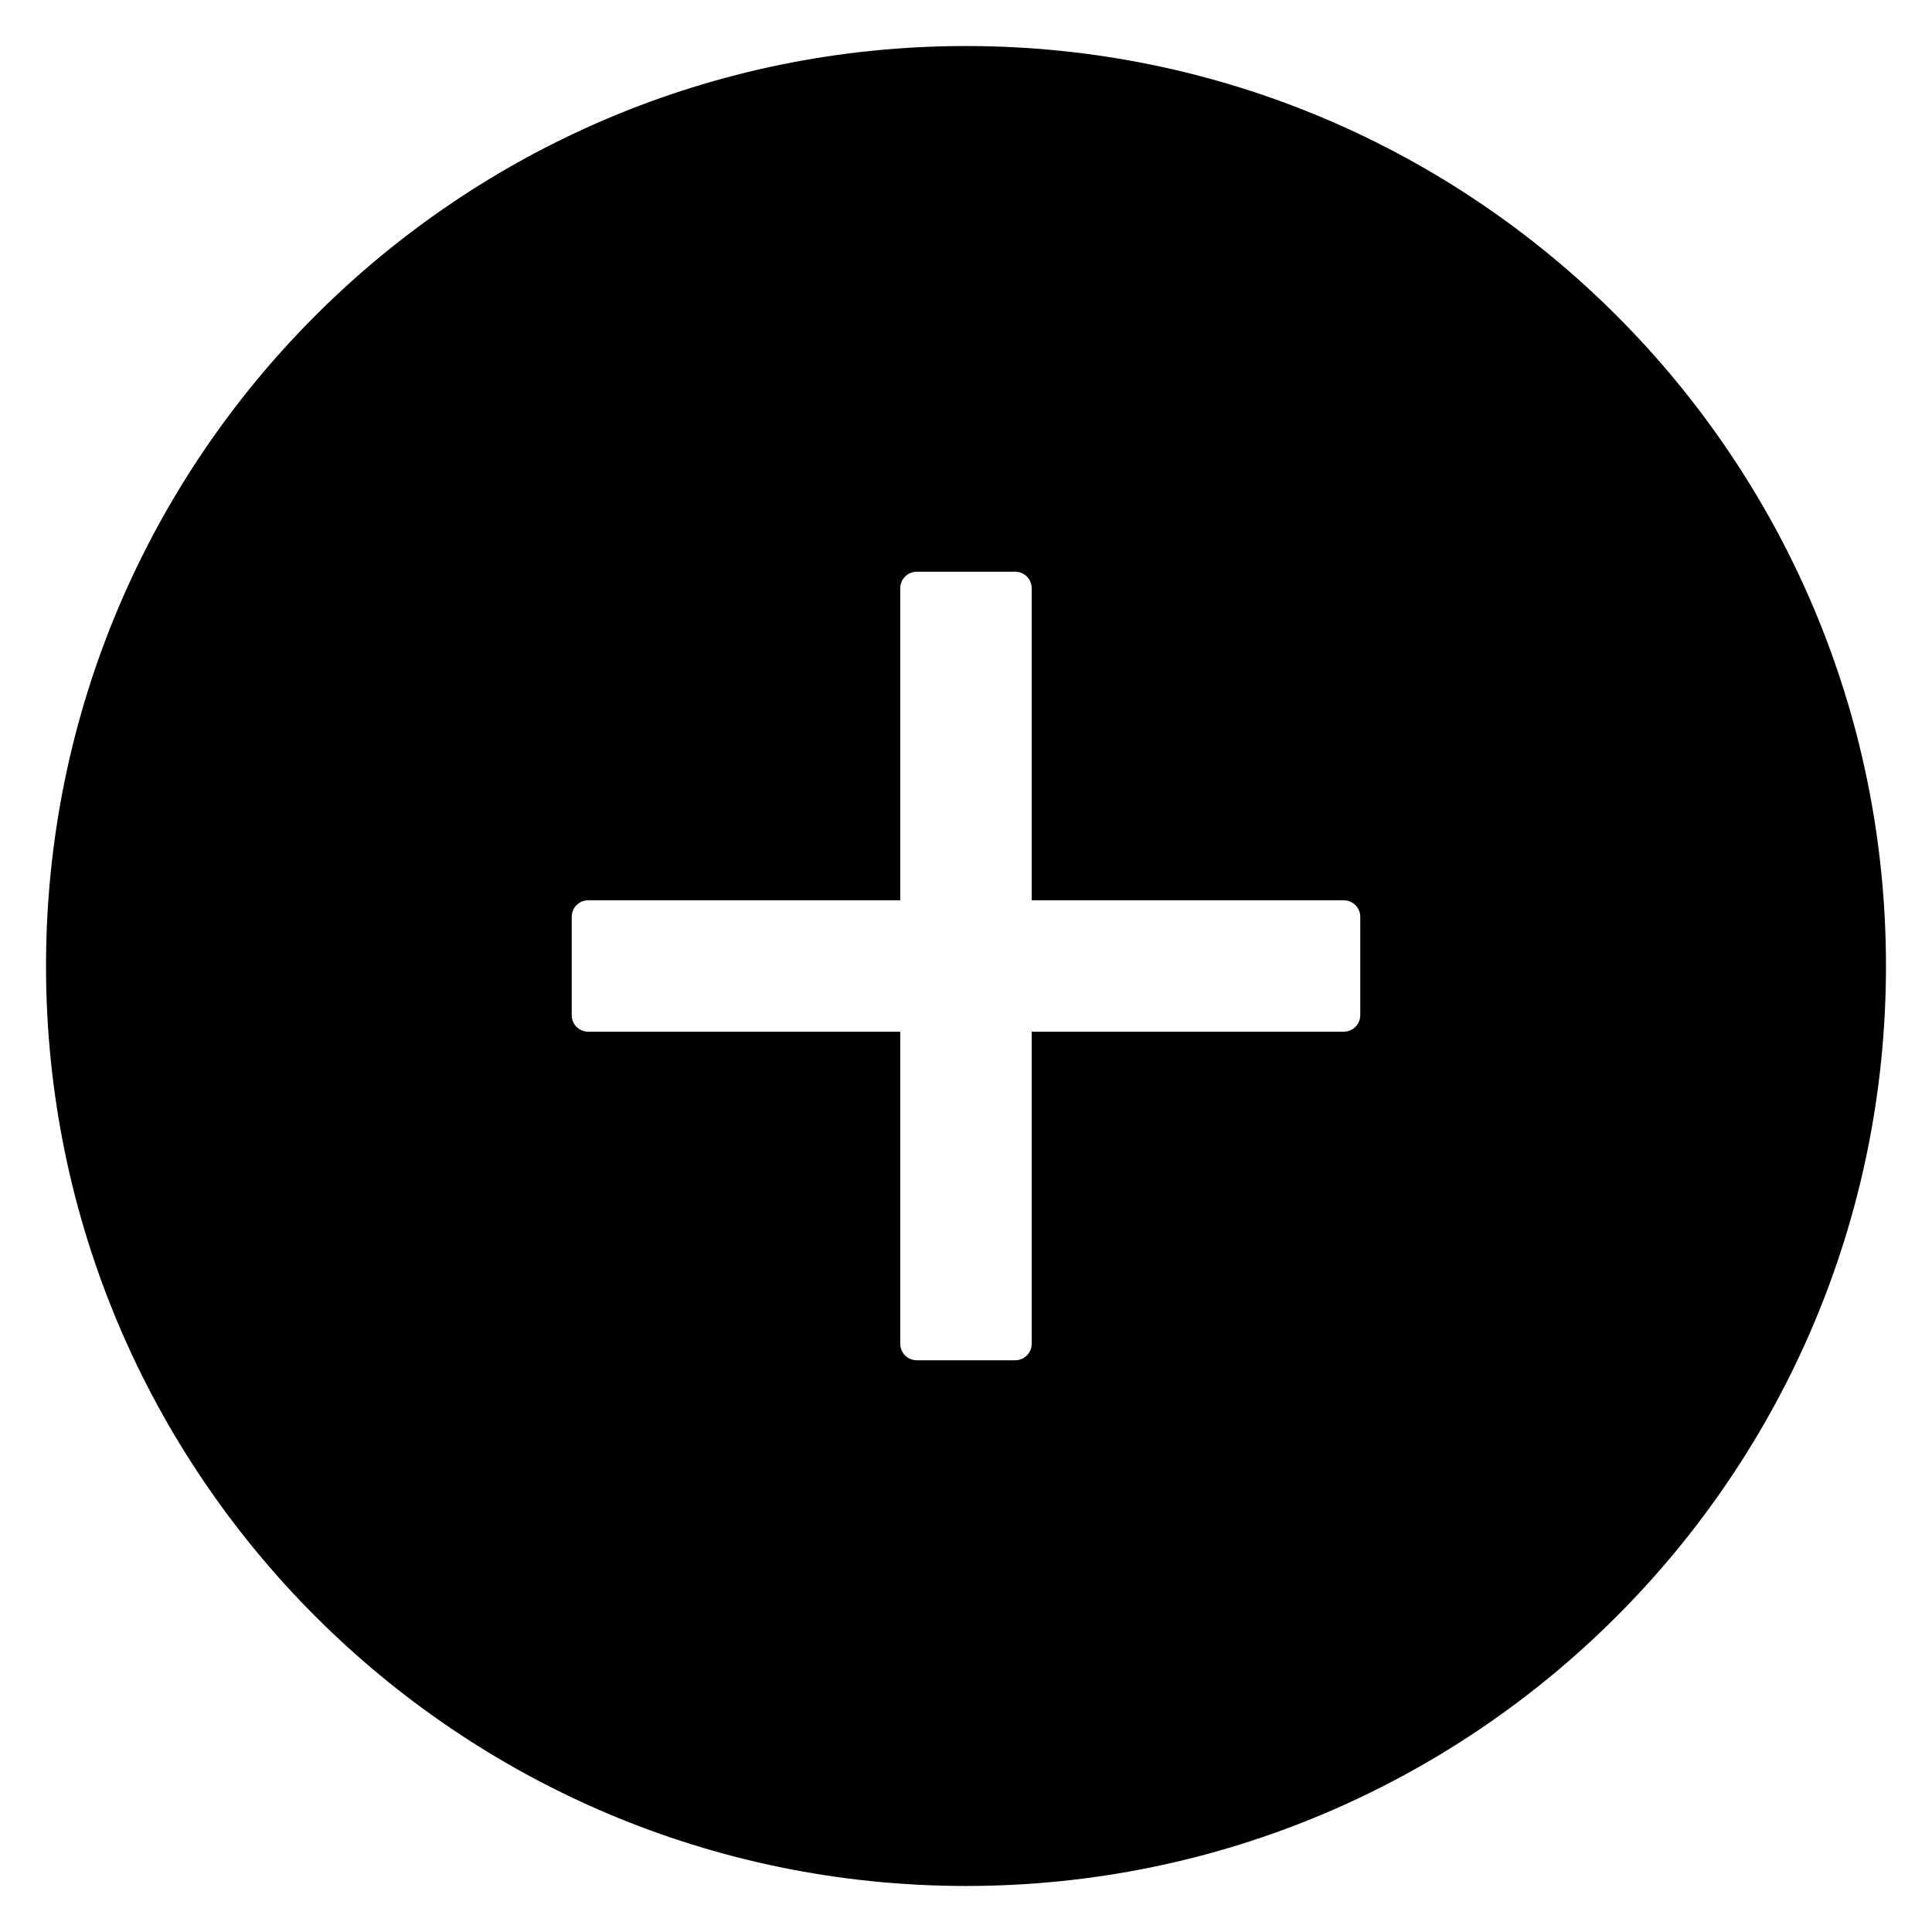 <svg width="28" height="28" viewBox="0 0 28 28" fill="none" xmlns="http://www.w3.org/2000/svg">
<path d="M14 0.667C6.637 0.667 0.667 6.637 0.667 14C0.667 21.363 6.637 27.333 14 27.333C21.363 27.333 27.333 21.363 27.333 14C27.333 6.637 21.363 0.667 14 0.667ZM19.714 14.714C19.714 14.845 19.607 14.952 19.476 14.952H14.952V19.476C14.952 19.607 14.845 19.714 14.714 19.714H13.286C13.155 19.714 13.047 19.607 13.047 19.476V14.952H8.524C8.393 14.952 8.286 14.845 8.286 14.714V13.286C8.286 13.155 8.393 13.048 8.524 13.048H13.047V8.524C13.047 8.393 13.155 8.286 13.286 8.286H14.714C14.845 8.286 14.952 8.393 14.952 8.524V13.048H19.476C19.607 13.048 19.714 13.155 19.714 13.286V14.714Z" fill="black"/>
</svg>
